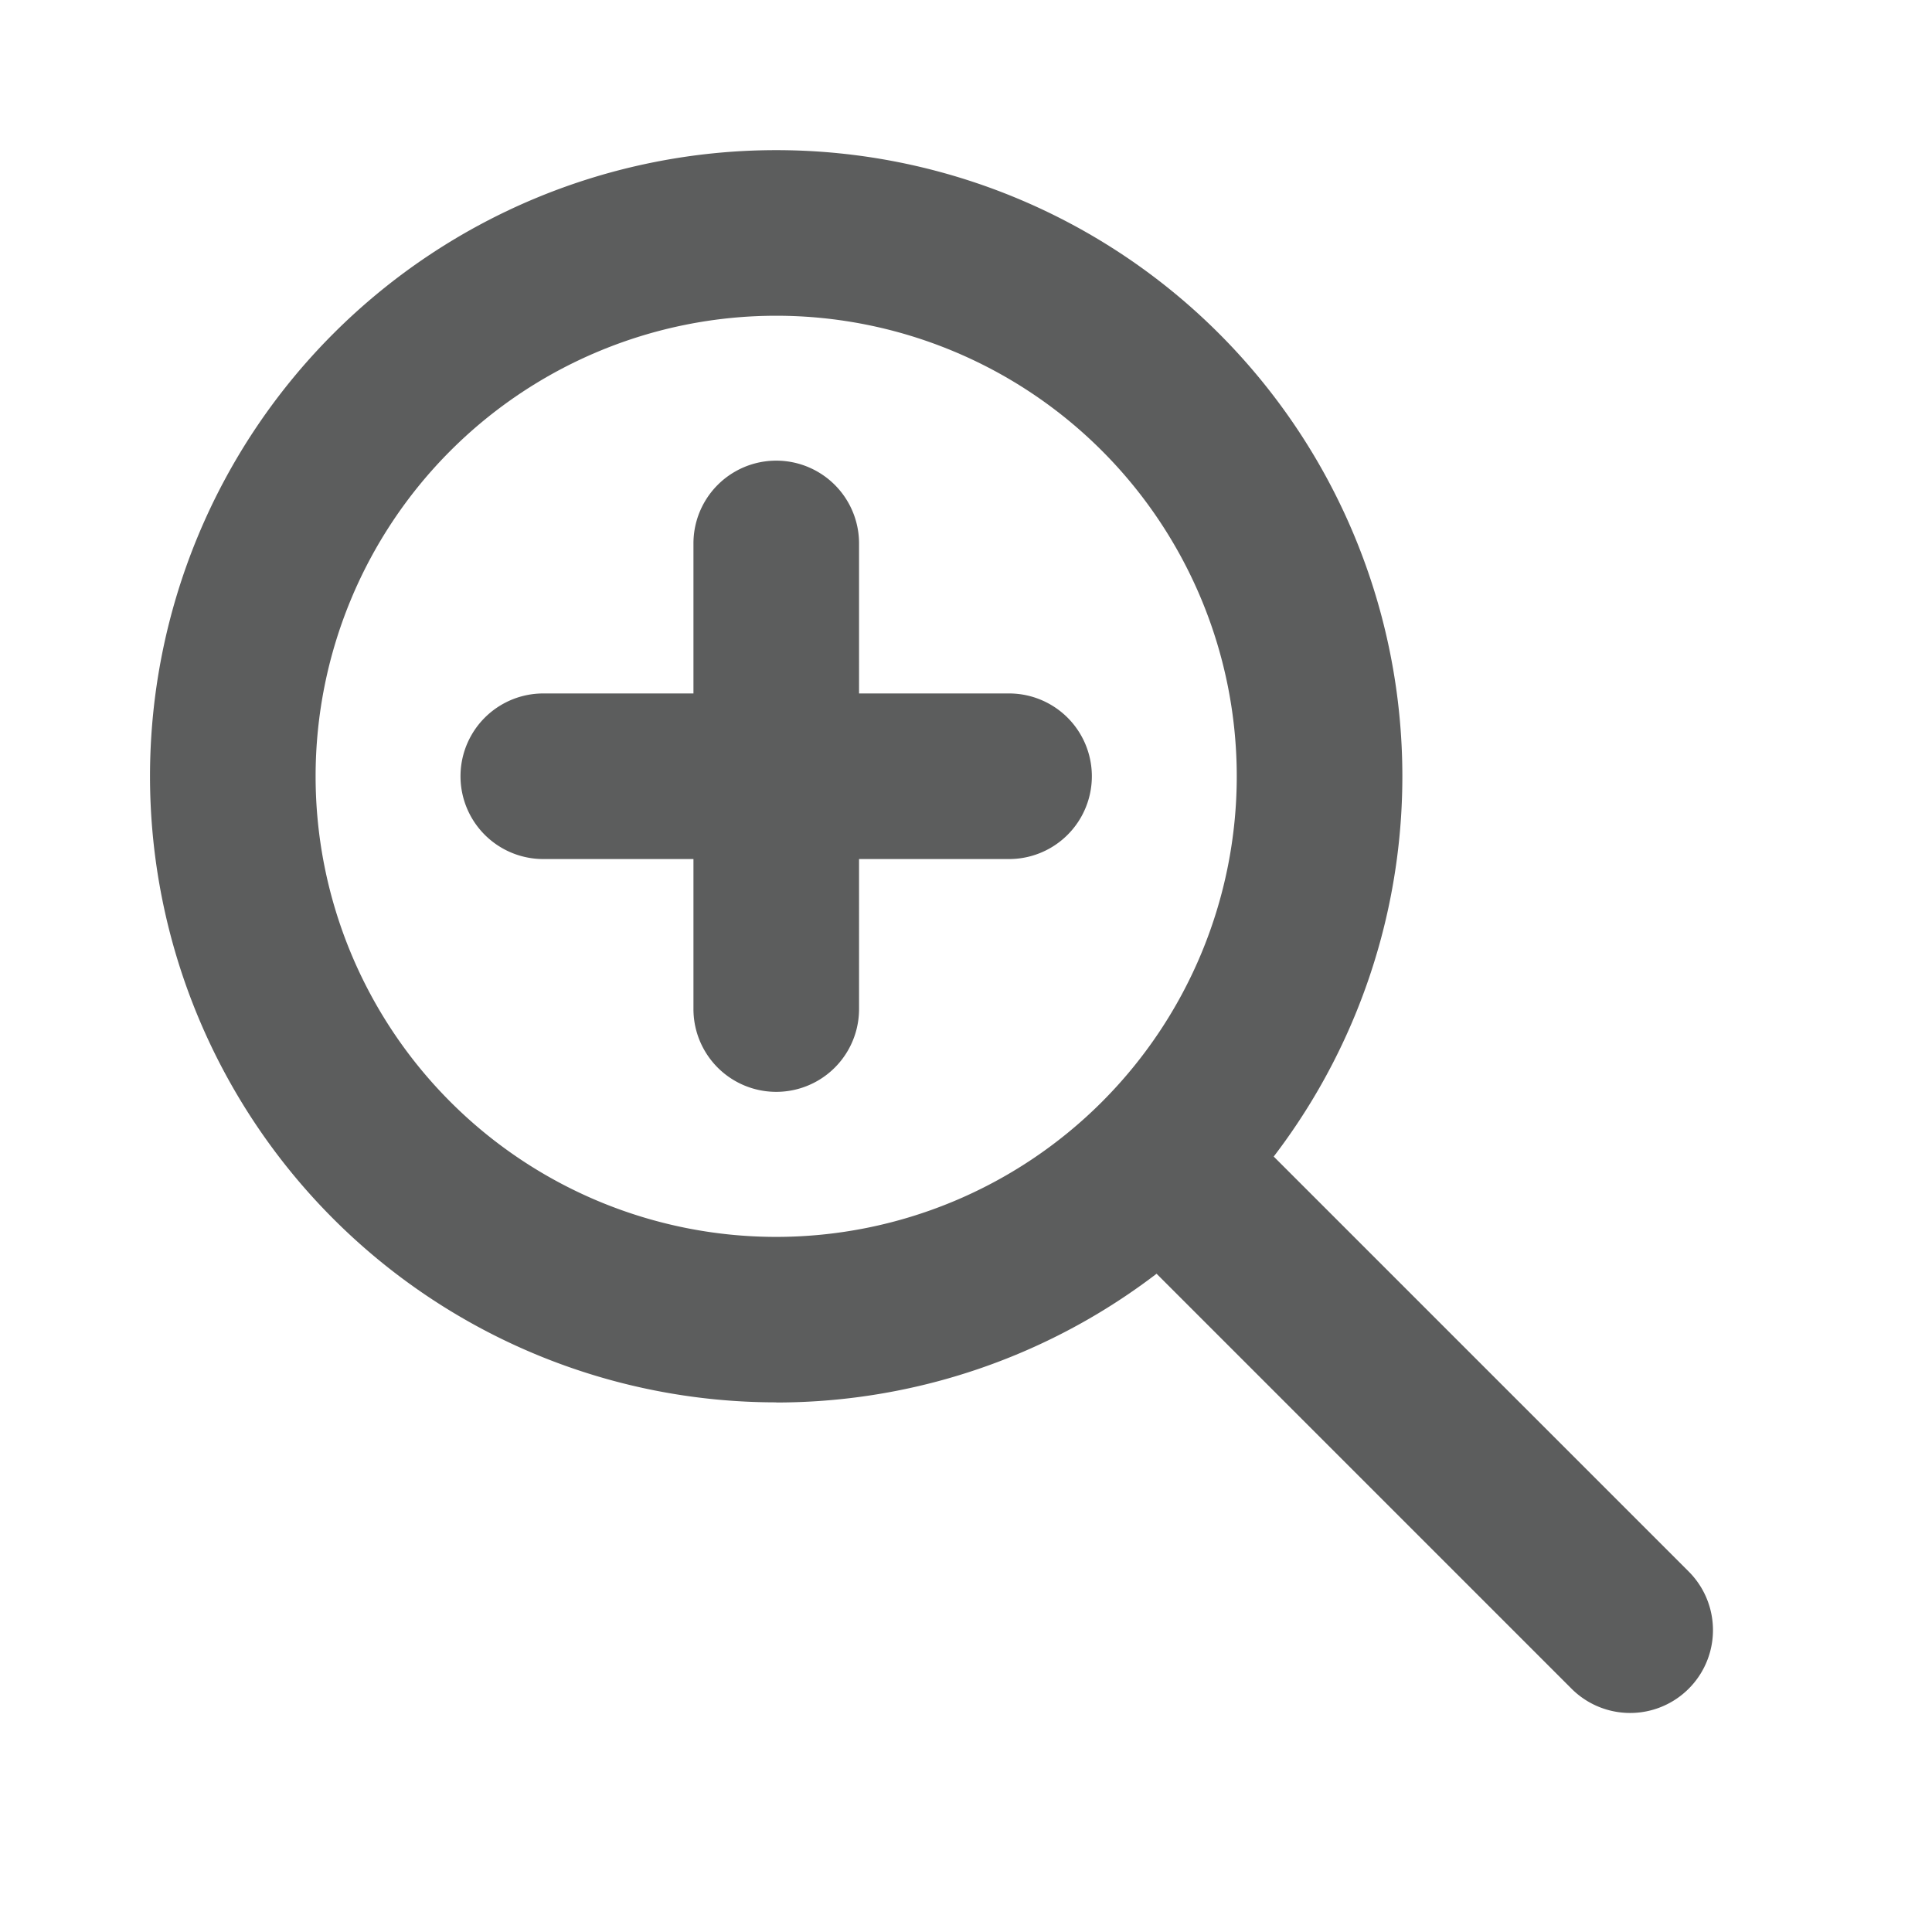 <svg width="14" height="14" fill="none" xmlns="http://www.w3.org/2000/svg"><path d="M11.388 12.237a.6.6 0 1 0 .849-.849l-.849.849ZM8.862 8.013a.6.6 0 1 0-.849.849l.849-.849ZM6.225 3.938a.6.6 0 0 0-1.2 0h1.2Zm-1.2 3.374a.6.6 0 0 0 1.2 0h-1.2Zm2.287-1.087a.6.6 0 0 0 0-1.2v1.2Zm-3.375-1.2a.6.6 0 0 0 0 1.2v-1.2Zm5.025.6a3.338 3.338 0 0 1-3.337 3.338v1.2a4.537 4.537 0 0 0 4.537-4.538h-1.2ZM5.625 8.963a3.338 3.338 0 0 1-3.338-3.338h-1.2a4.538 4.538 0 0 0 4.538 4.537v-1.2ZM2.287 5.625a3.338 3.338 0 0 1 3.338-3.337v-1.2a4.538 4.538 0 0 0-4.538 4.537h1.2Zm3.338-3.337a3.338 3.338 0 0 1 3.337 3.337h1.2a4.537 4.537 0 0 0-4.537-4.537v1.2Zm6.612 9.1L8.862 8.013l-.849.849 3.375 3.375.849-.849Zm-7.212-7.45v1.687h1.2V3.937h-1.2Zm0 1.687v1.688h1.2V5.625h-1.2Zm2.287-.6H5.625v1.2h1.687v-1.2Zm-1.687 0H3.937v1.2h1.688v-1.2Z" fill="#5C5D5D"/></svg>